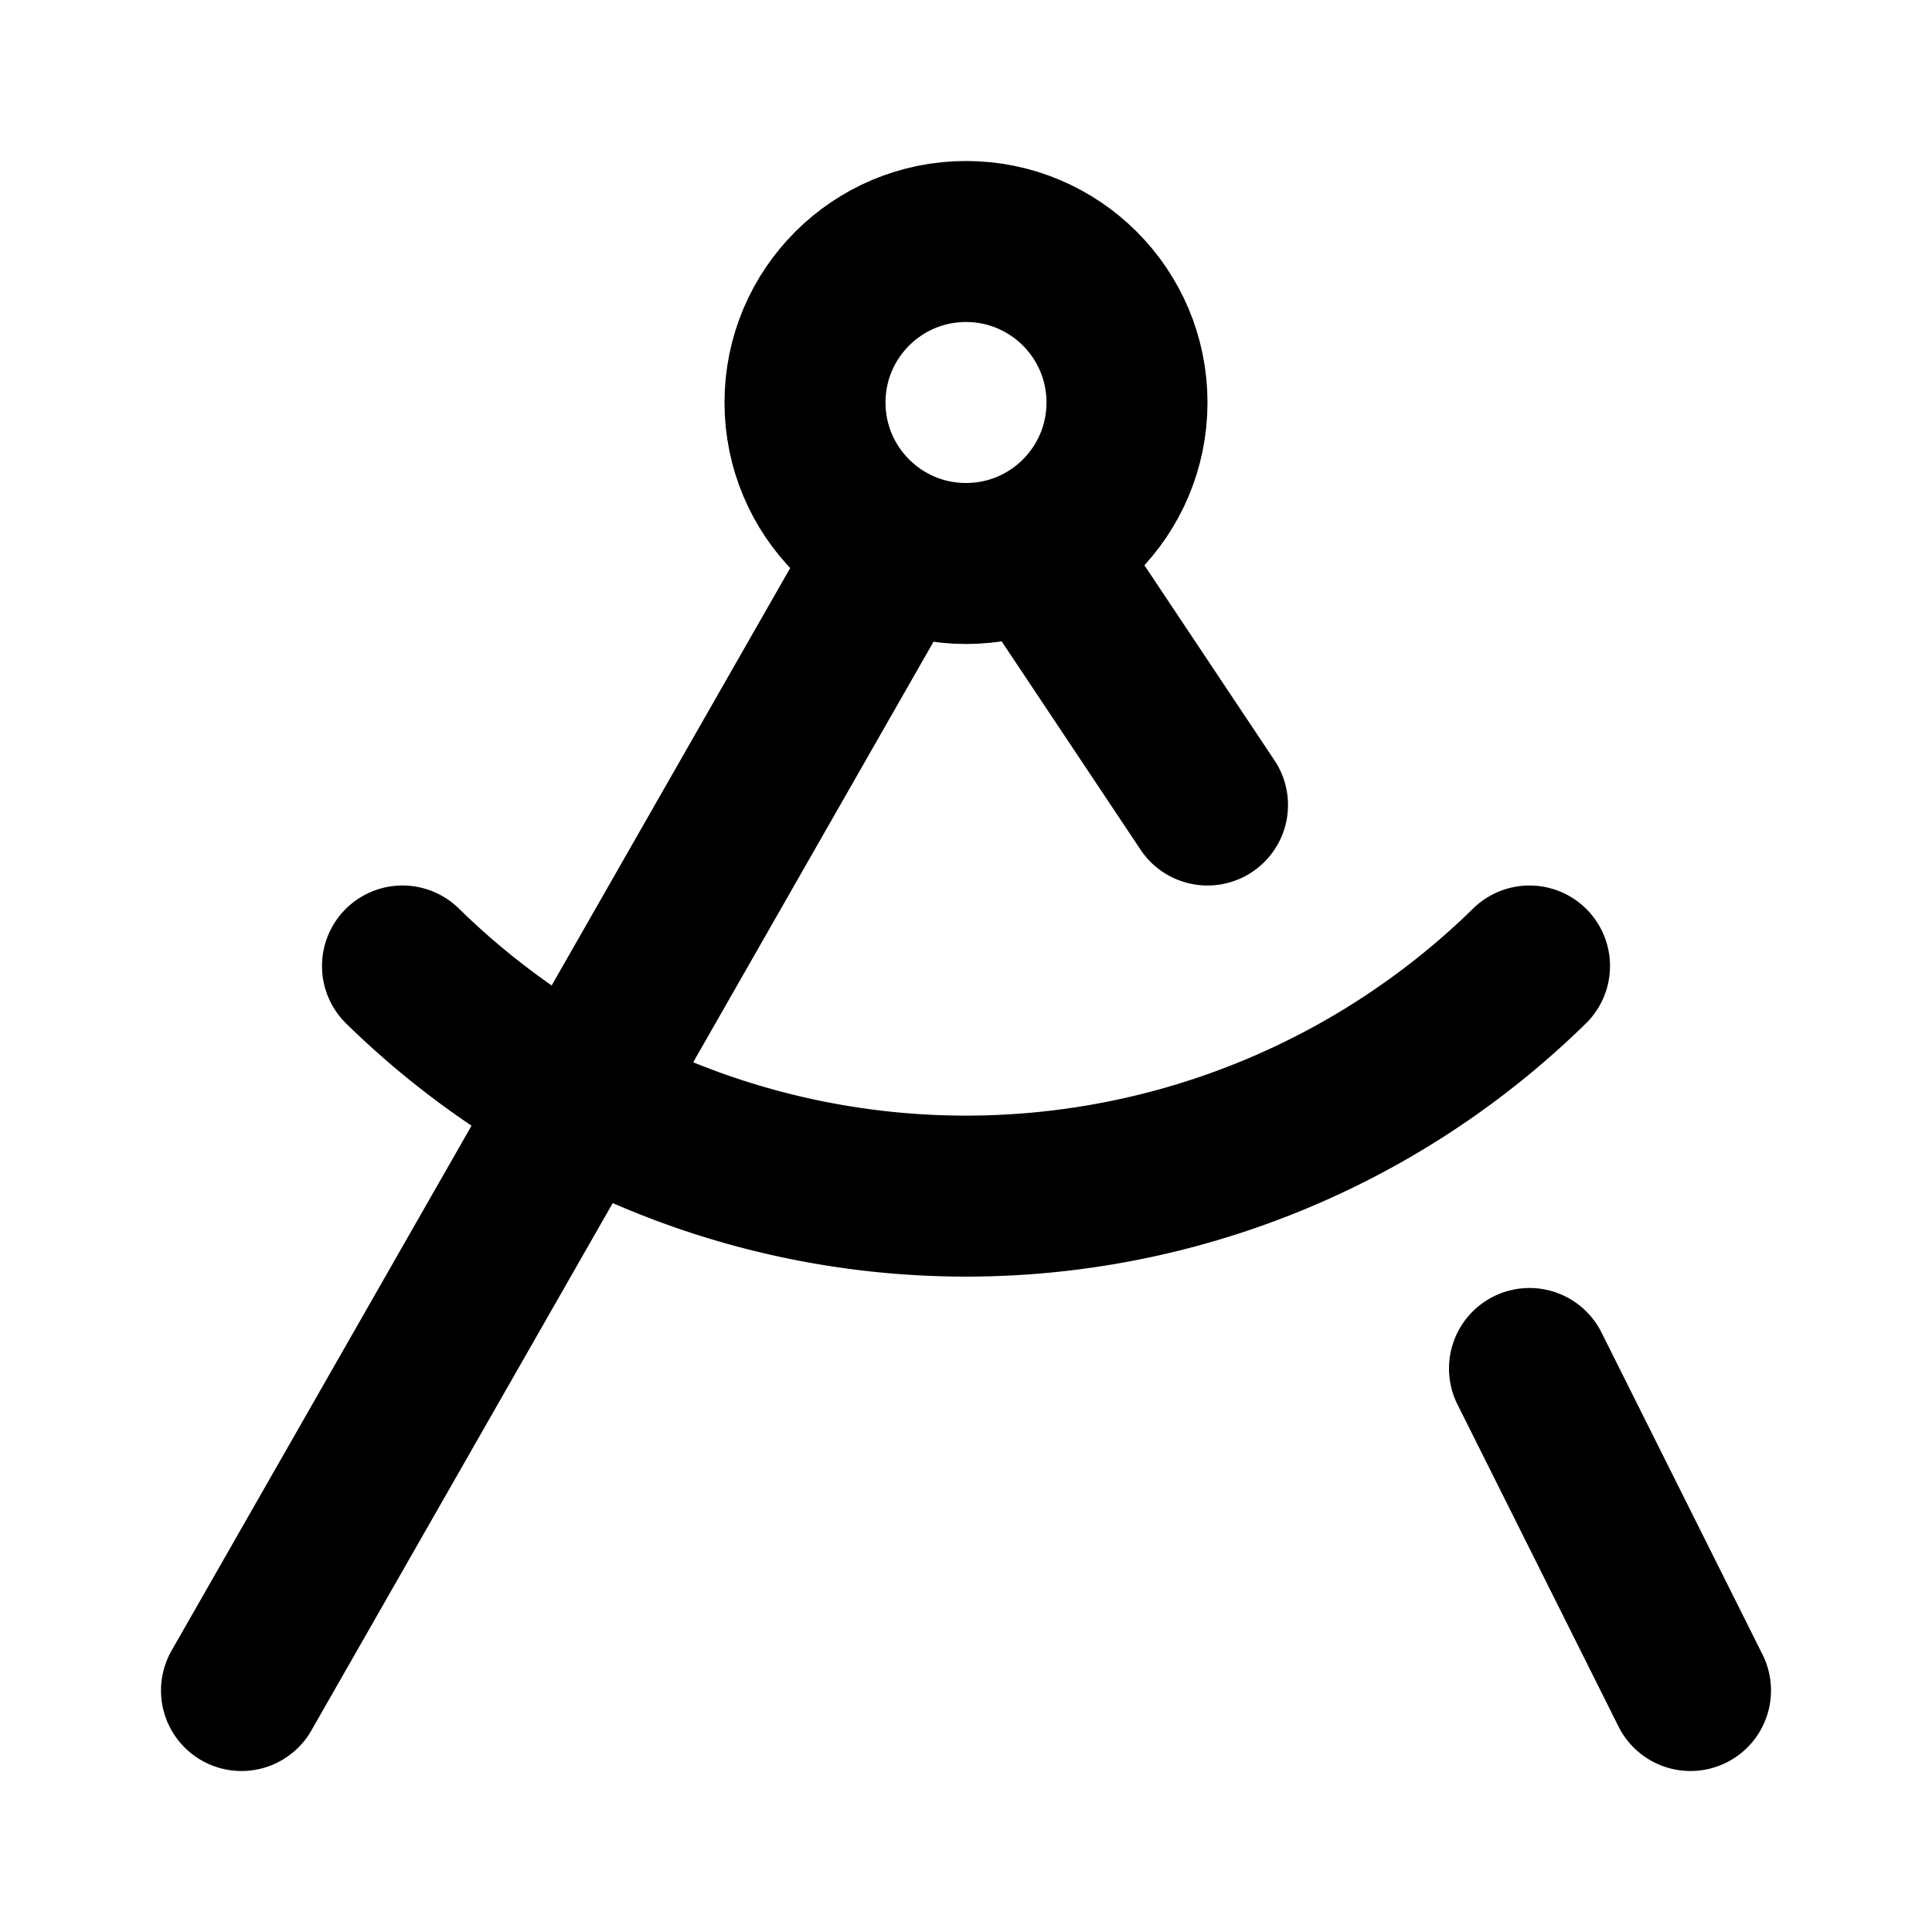 <svg xmlns="http://www.w3.org/2000/svg" width="24" height="24" fill="none" stroke="currentColor" stroke-linecap="round" stroke-linejoin="round" stroke-width="2" viewBox="0 0 24 24"><path d="m13 7 2 3m4 2a10 10 0 0 1-14 0m16 9-2-4M3 21l8-14"/><circle cx="12" cy="5" r="2"/></svg>